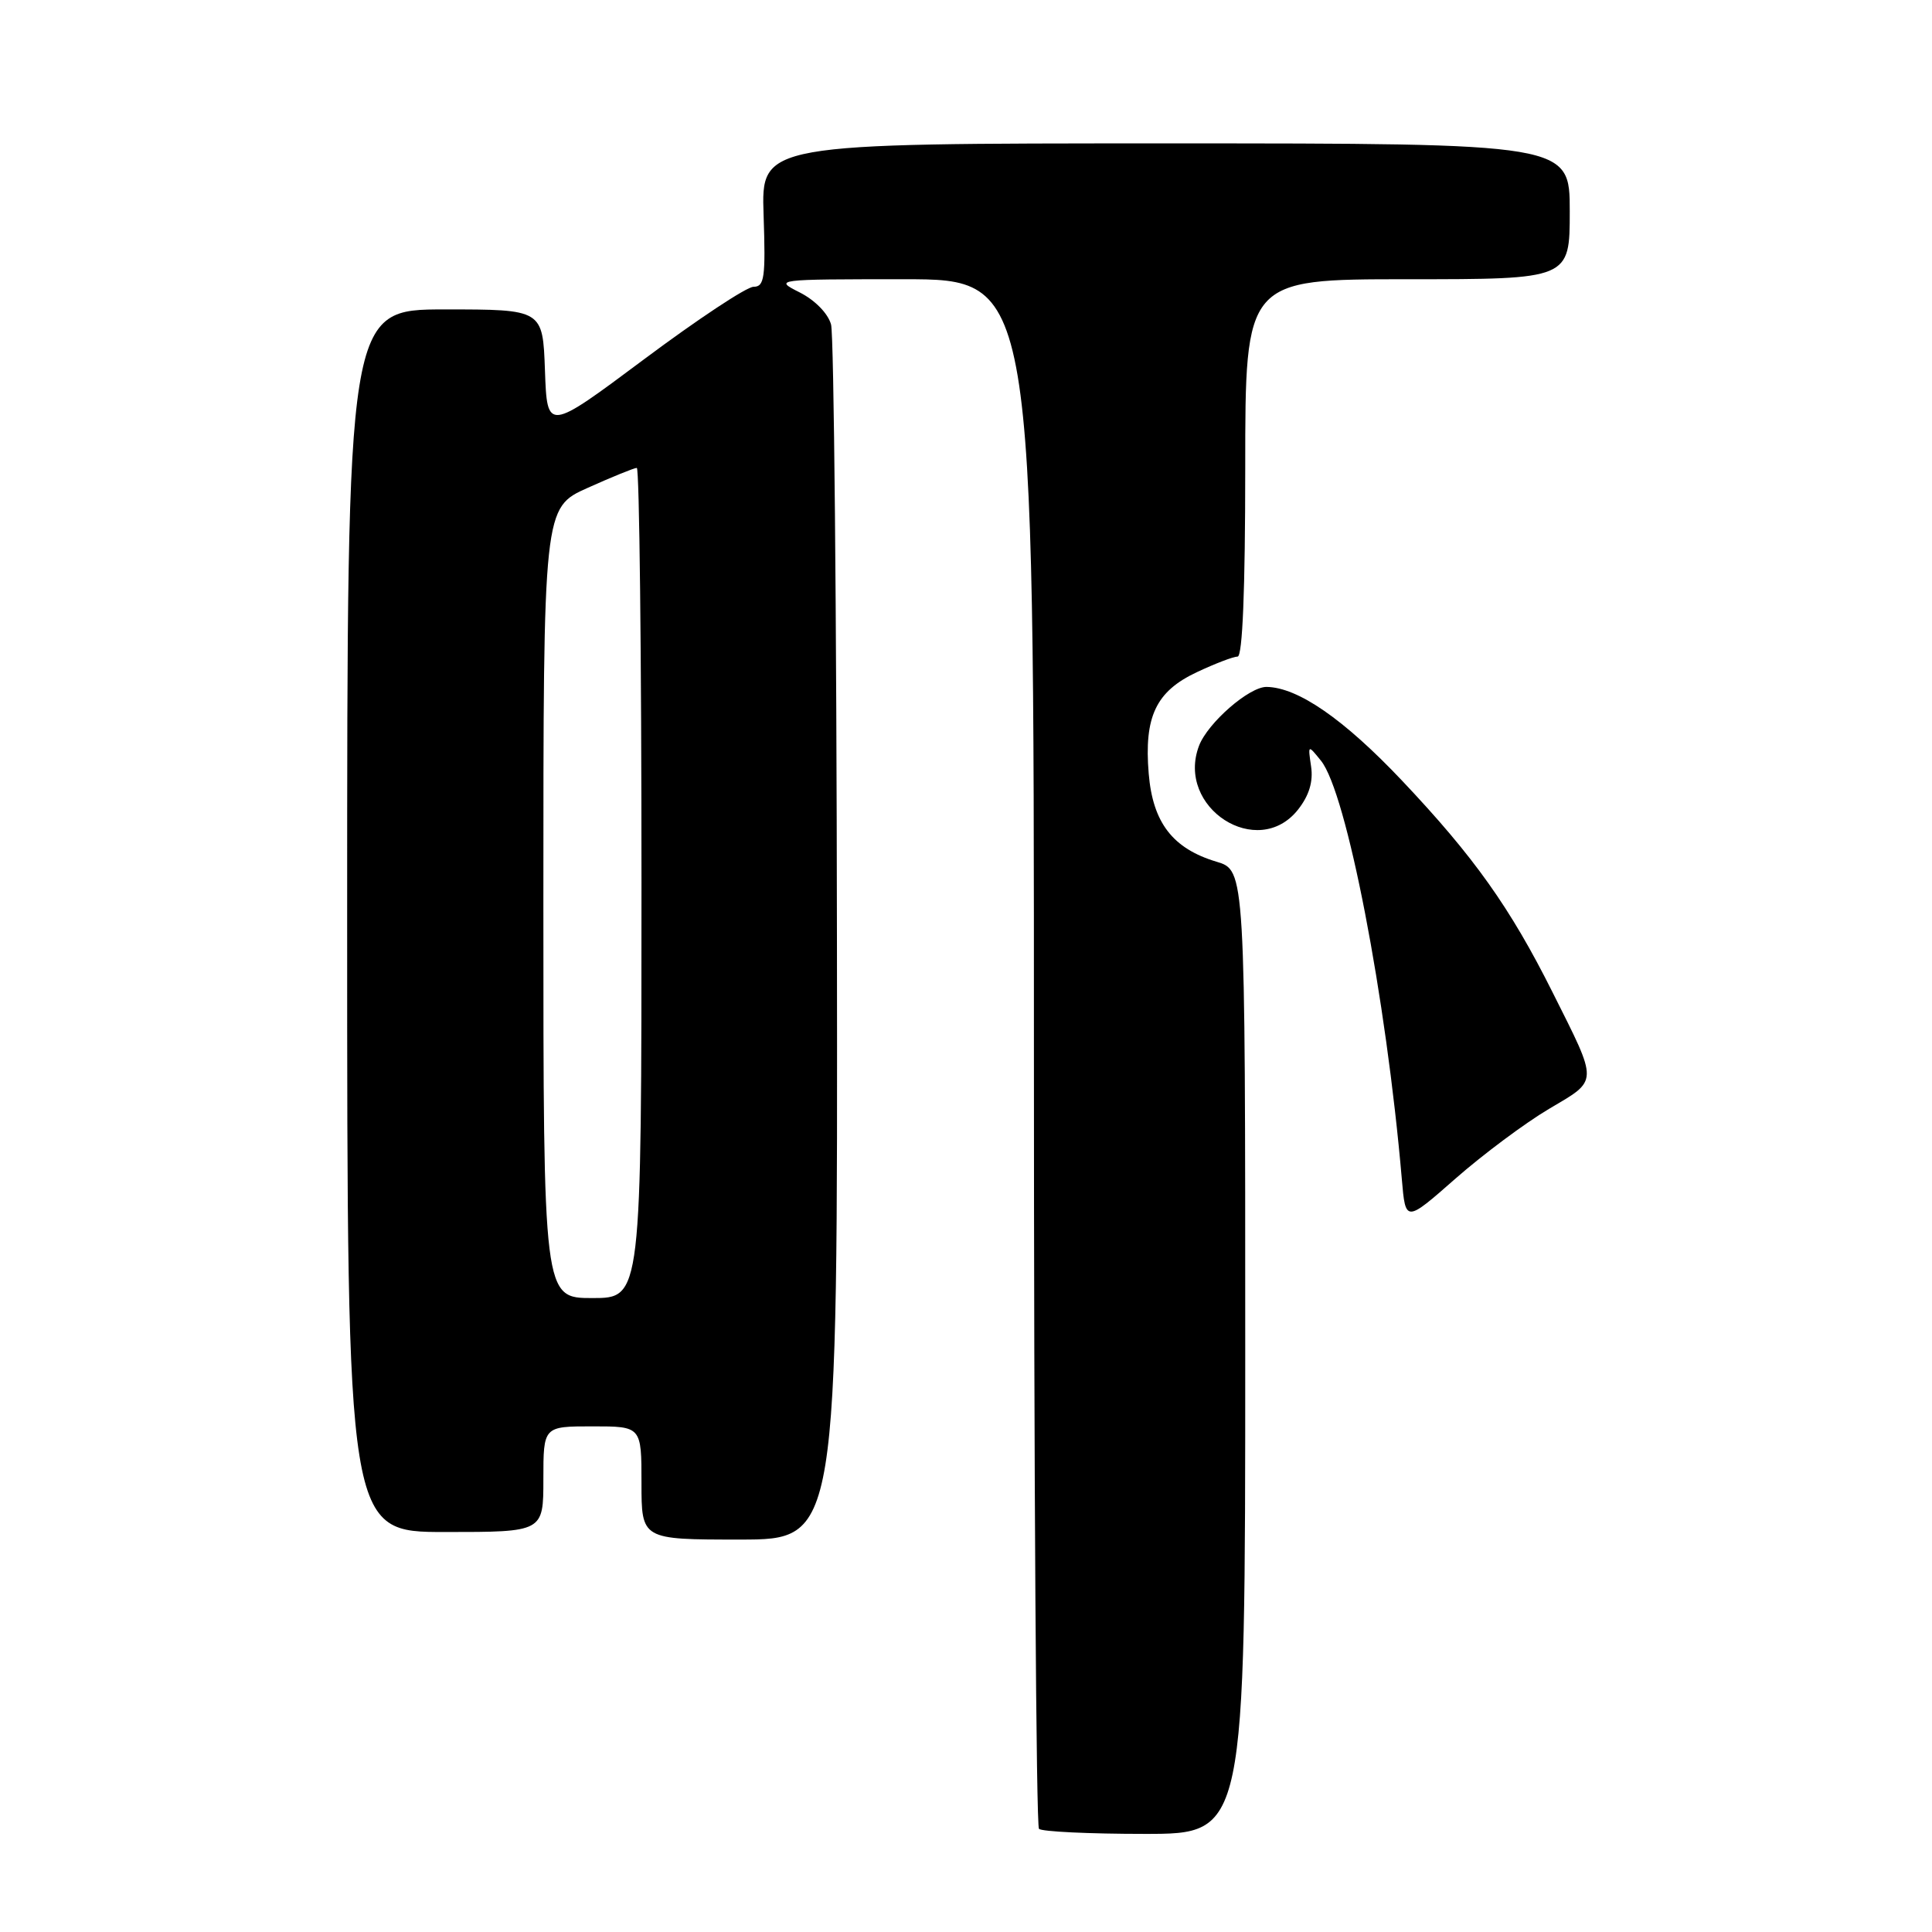 <?xml version="1.0" encoding="UTF-8" standalone="no"?>
<!DOCTYPE svg PUBLIC "-//W3C//DTD SVG 1.1//EN" "http://www.w3.org/Graphics/SVG/1.1/DTD/svg11.dtd" >
<svg xmlns="http://www.w3.org/2000/svg" xmlns:xlink="http://www.w3.org/1999/xlink" version="1.1" viewBox="0 0 256 256">
 <g >
 <path fill="currentColor"
d=" M 165.00 179.16 C 165.00 115.32 165.00 115.32 161.19 114.18 C 155.39 112.44 152.75 109.01 152.21 102.51 C 151.58 94.96 153.17 91.61 158.58 89.07 C 161.00 87.93 163.43 87.00 163.99 87.00 C 164.64 87.00 165.00 78.18 165.00 62.00 C 165.00 37.00 165.00 37.00 186.50 37.00 C 208.00 37.00 208.00 37.00 208.00 28.00 C 208.00 19.00 208.00 19.00 154.43 19.00 C 100.86 19.00 100.86 19.00 101.18 28.50 C 101.46 36.79 101.29 38.00 99.85 38.00 C 98.94 38.00 92.42 42.32 85.35 47.60 C 72.50 57.19 72.50 57.19 72.21 49.10 C 71.92 41.00 71.92 41.00 58.96 41.00 C 46.00 41.00 46.00 41.00 46.00 122.00 C 46.00 203.00 46.00 203.00 59.00 203.00 C 72.00 203.00 72.00 203.00 72.00 196.00 C 72.00 189.00 72.00 189.00 78.50 189.00 C 85.00 189.00 85.00 189.00 85.00 196.50 C 85.00 204.00 85.00 204.00 98.00 204.00 C 111.00 204.00 111.00 204.00 110.90 124.75 C 110.85 81.16 110.50 44.38 110.12 43.00 C 109.72 41.54 108.00 39.78 105.97 38.75 C 102.53 37.02 102.67 37.00 119.75 37.00 C 137.00 37.00 137.00 37.00 137.00 139.33 C 137.00 195.62 137.30 241.97 137.67 242.33 C 138.03 242.70 144.33 243.00 151.67 243.00 C 165.00 243.00 165.00 243.00 165.00 179.16 Z  M 205.24 146.94 C 211.86 143.02 211.84 143.70 205.73 131.50 C 200.11 120.27 195.32 113.53 185.78 103.44 C 178.06 95.28 171.98 91.08 167.83 91.02 C 165.53 90.99 160.04 95.78 158.88 98.81 C 155.76 107.02 166.67 114.05 172.01 107.26 C 173.46 105.41 174.02 103.58 173.73 101.59 C 173.30 98.65 173.30 98.65 175.03 100.79 C 178.43 104.99 183.67 132.12 185.75 156.25 C 186.24 161.99 186.24 161.99 192.87 156.16 C 196.52 152.96 202.08 148.81 205.24 146.94 Z  M 72.00 119.64 C 72.00 67.27 72.00 67.27 77.88 64.64 C 81.11 63.19 84.03 62.00 84.38 62.00 C 84.72 62.00 85.00 86.75 85.00 117.00 C 85.00 172.00 85.00 172.00 78.50 172.00 C 72.00 172.00 72.00 172.00 72.00 119.64 Z "/>
</g>
</svg>
